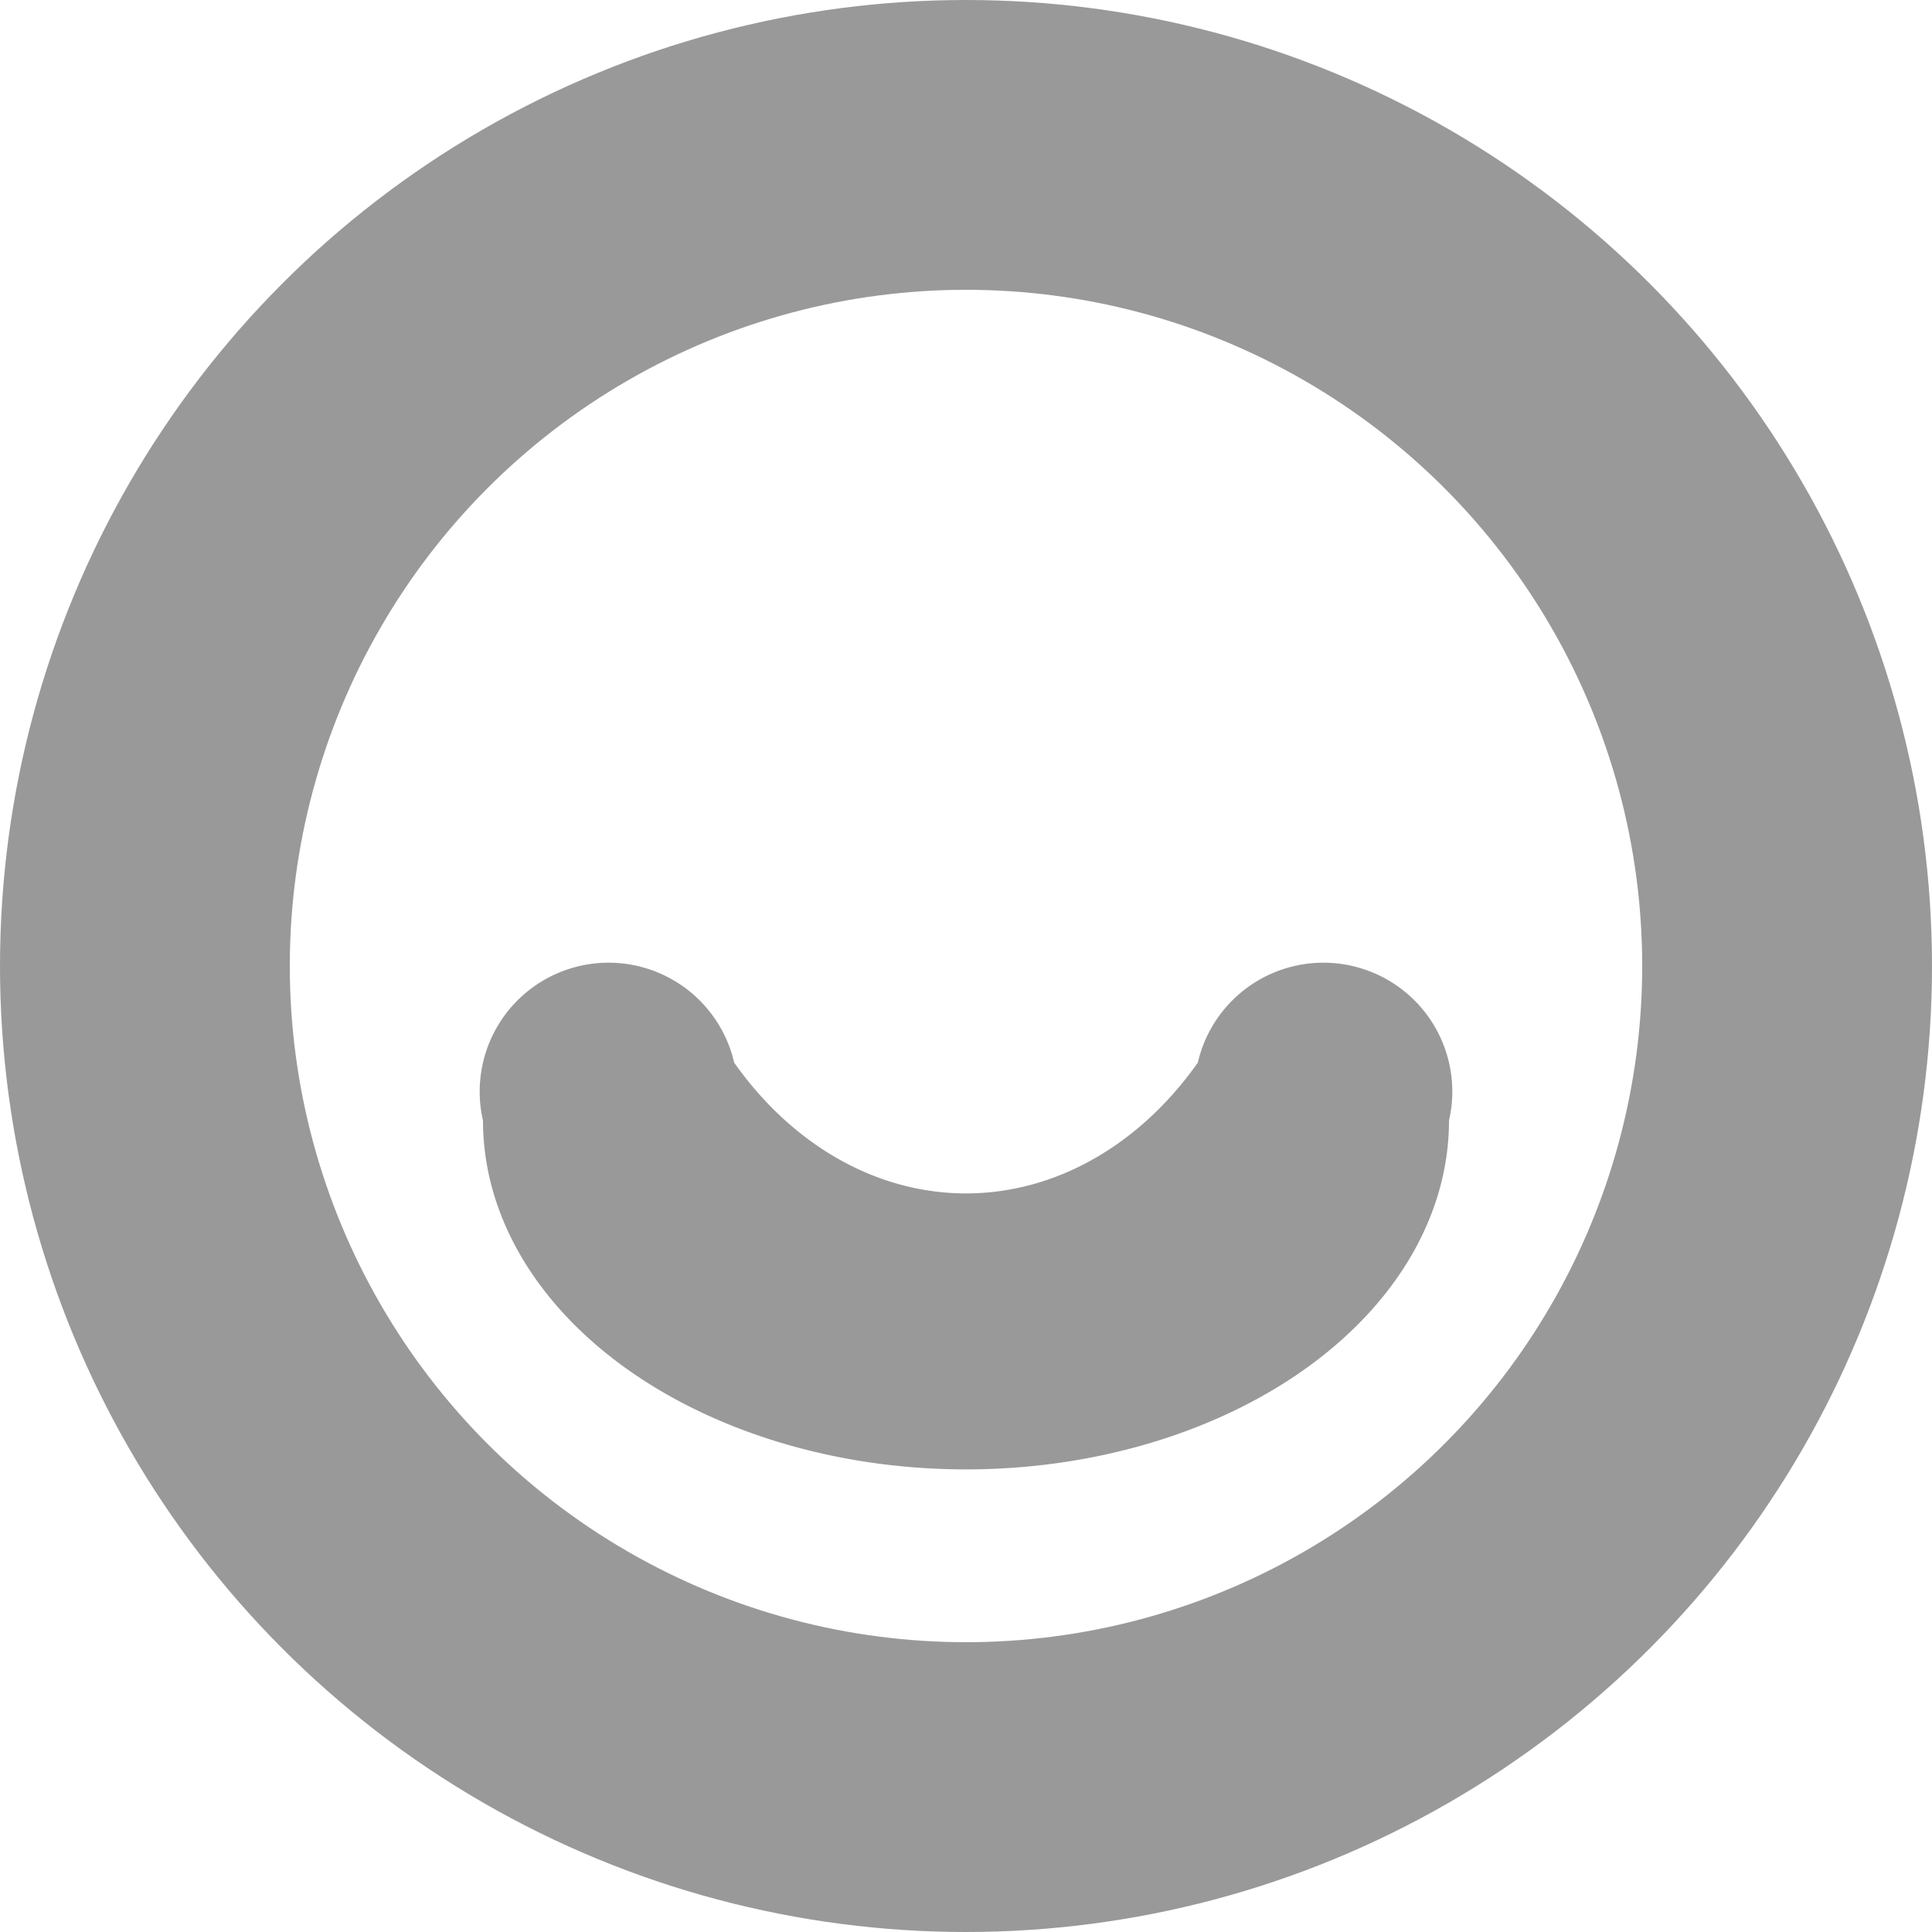 <svg width="100" height="100" xmlns="http://www.w3.org/2000/svg">
    <circle cx="50" cy="50" r="42.5" stroke-width="15" stroke="#999999" fill-opacity="0"/>
    <path d="M 25 58
             A 18 13 0 0 0 75 58
             A 1 1 0 0 0 62 55
             A 16 20 0 0 1 38 55
             A 1 1 0 0 0 25 58" fill="#999999"/>
</svg>